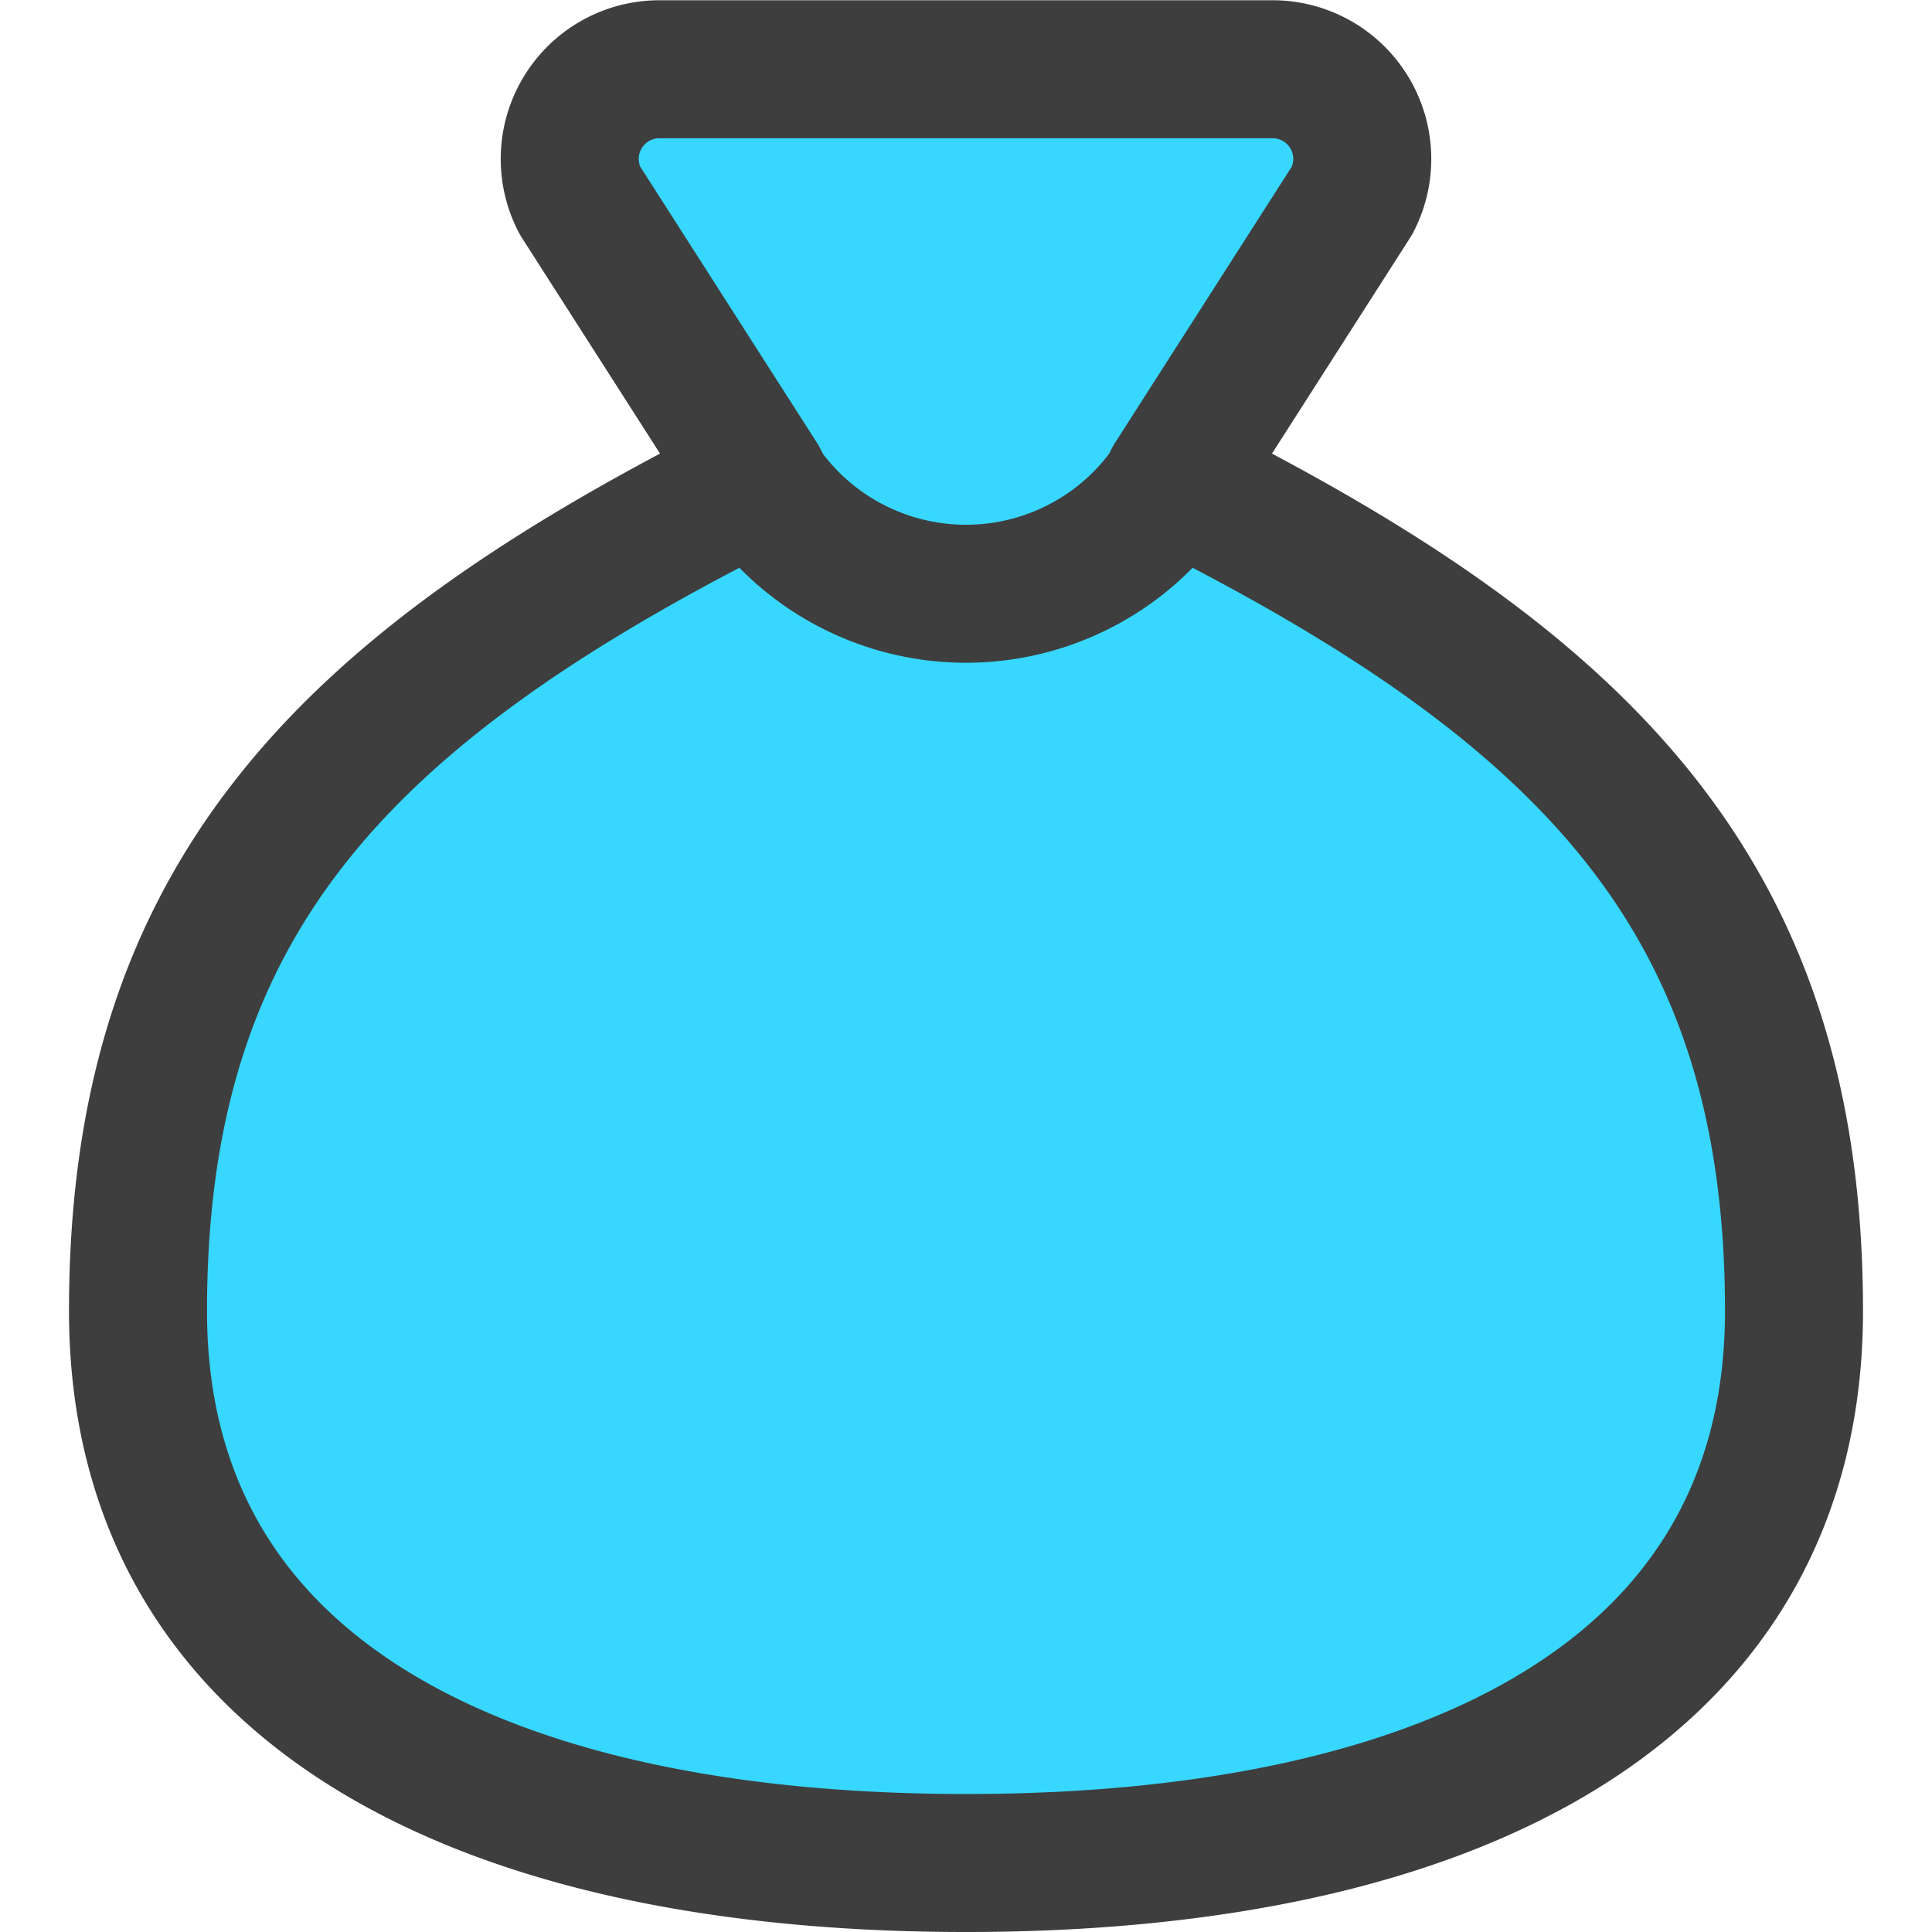 <svg xmlns="http://www.w3.org/2000/svg" fill="none" viewBox="0 0 14 14"><g id="bag--bag-payment-cash-money-finance"><path id="Vector" fill="#37d7ff" d="M13 9.5c0 2.76-2.5 4-6 4s-6-1.24-6-4c0-3 1.5-4.52 4.5-6.02L4.202 1.452a.65.65 0 0 1 .56-.95h4.476a.65.65 0 0 1 .56.95L8.5 3.48c3 1.5 4.5 3.02 4.5 6.02Z"></path><path id="Vector_2" stroke="#3e3e3e" stroke-linecap="round" stroke-linejoin="round" d="M13 9.5c0 2.76-2.5 4-6 4s-6-1.24-6-4c0-3 1.5-4.52 4.5-6.02L4.202 1.452a.65.65 0 0 1 .56-.95h4.476a.65.65 0 0 1 .56.95L8.5 3.48c3 1.5 4.5 3.02 4.5 6.02Z"></path><path id="Vector 19" stroke="#3e3e3e" stroke-linecap="round" stroke-linejoin="round" d="M5.5 3.5v0a1.803 1.803 0 0 0 3 0v0"></path></g></svg>